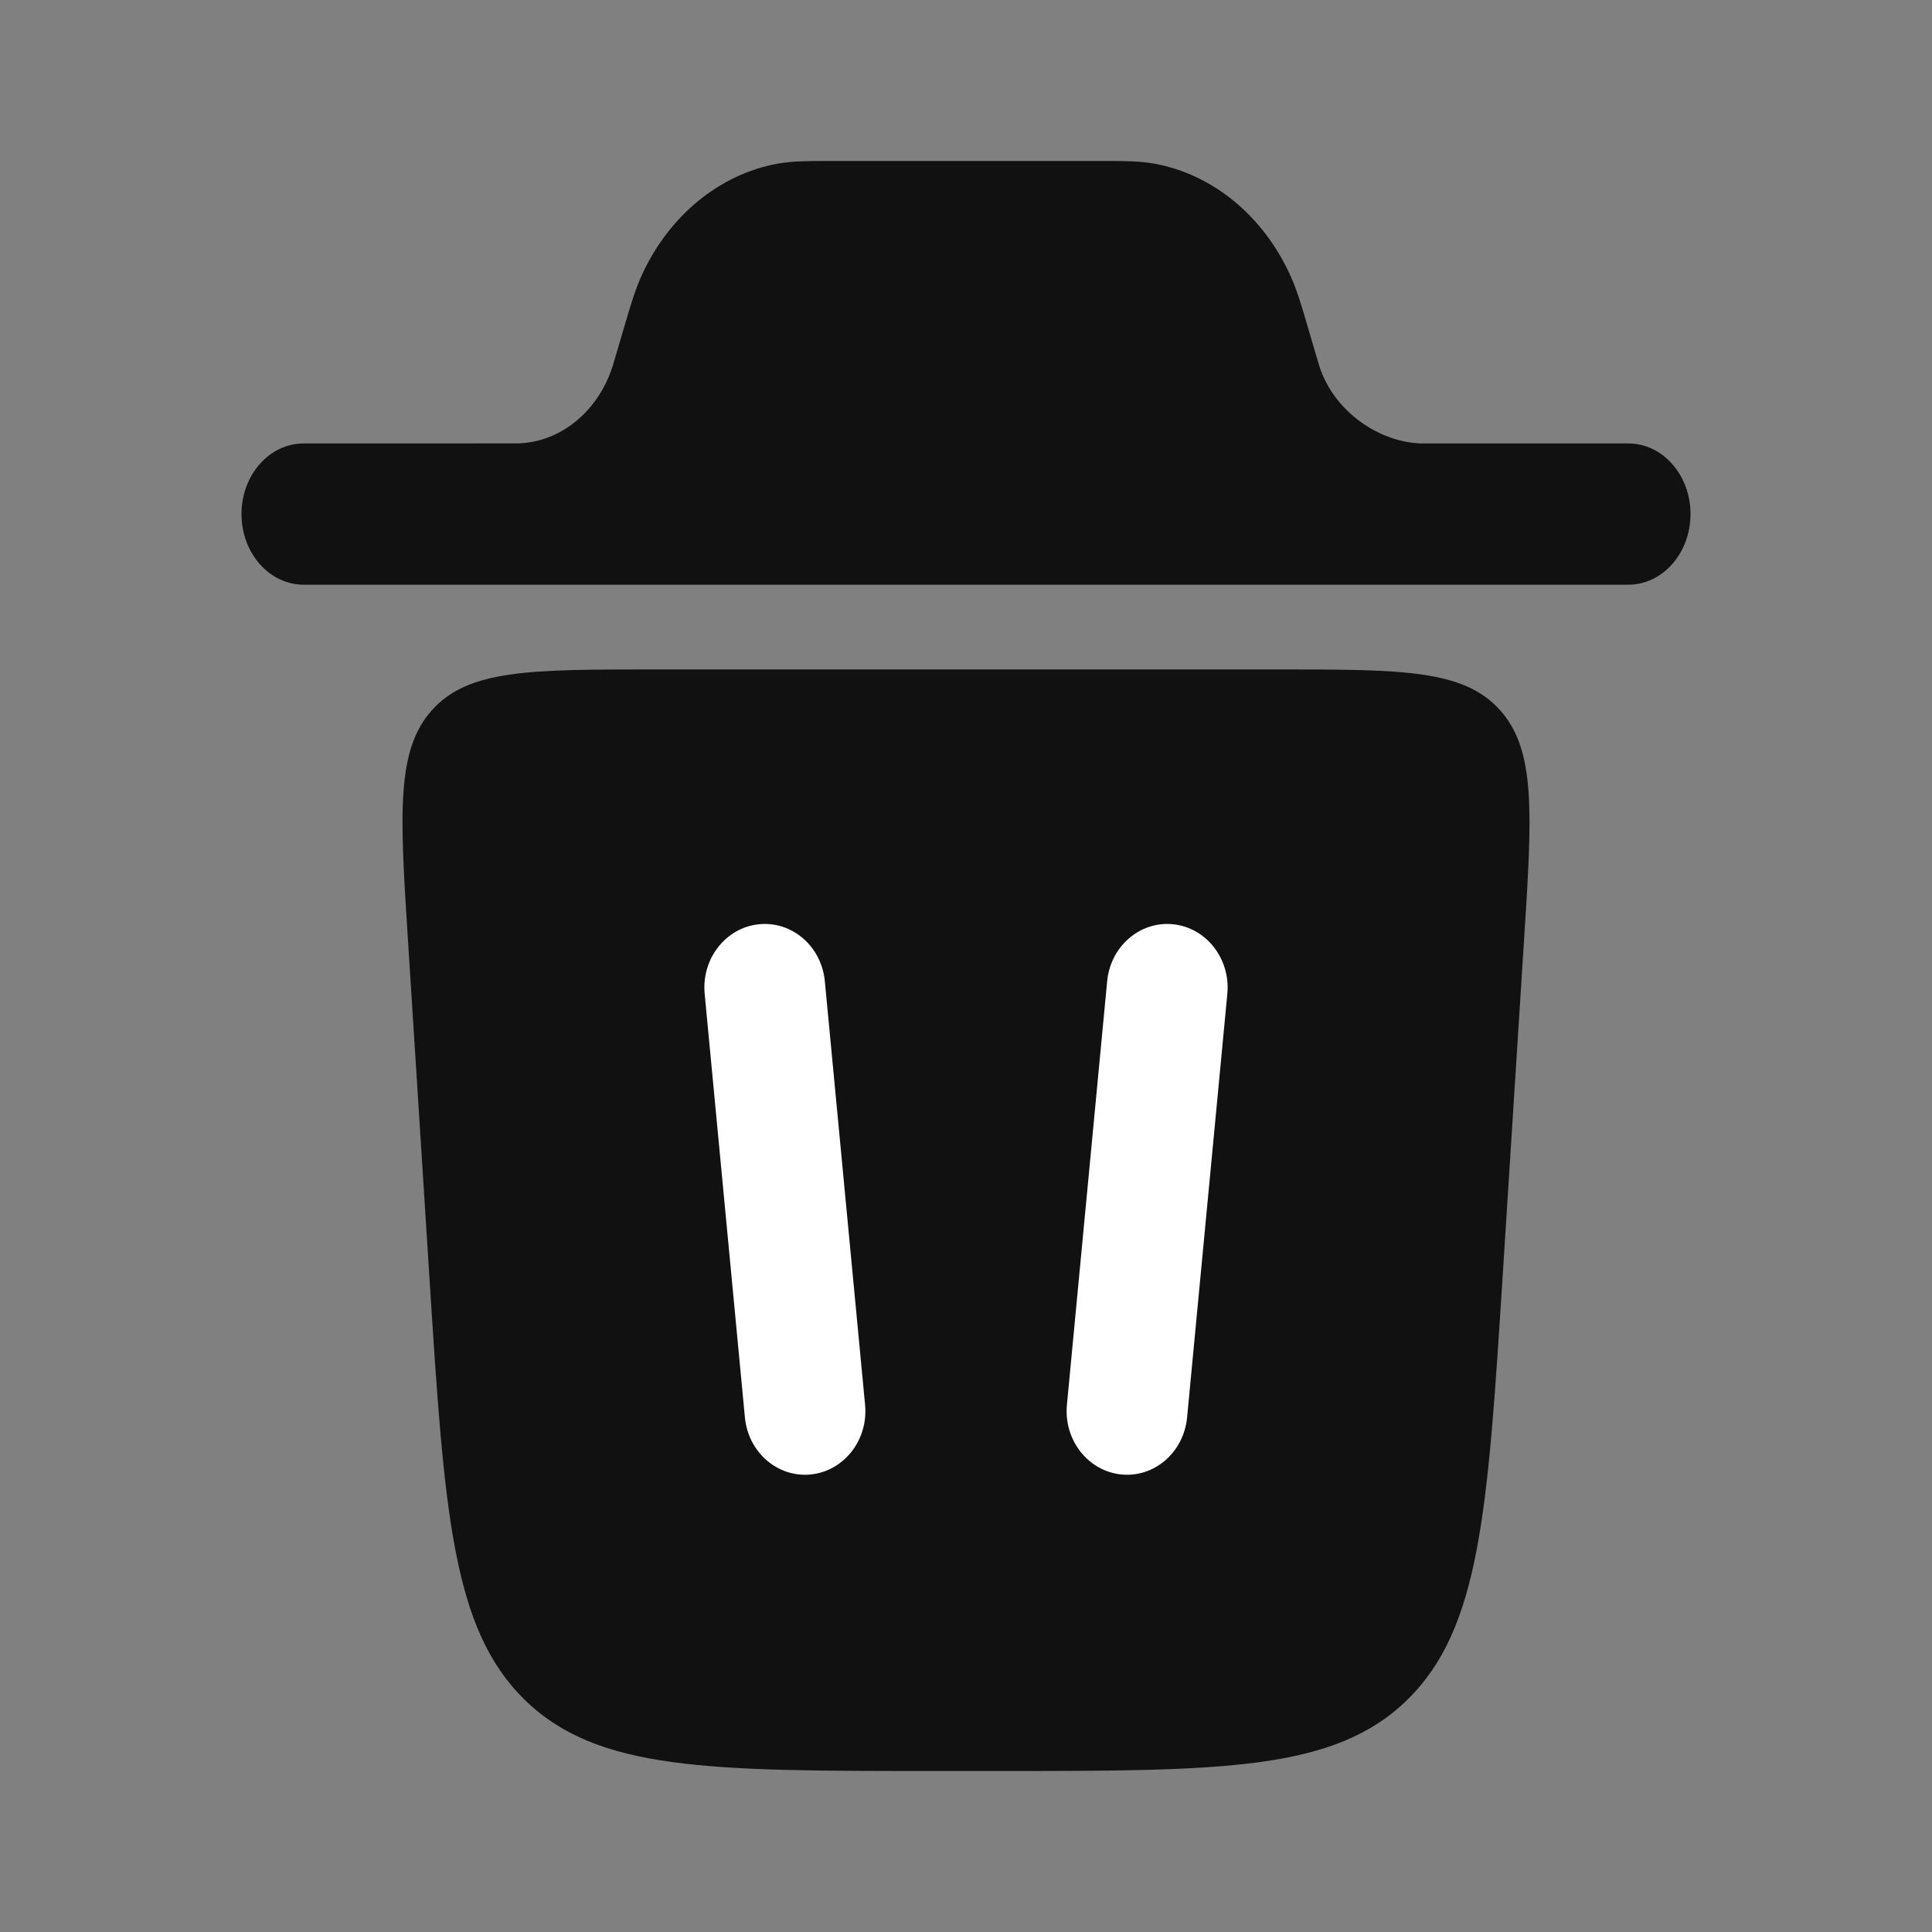 <svg width="30" height="30" viewBox="0 0 30 30" fill="none" xmlns="http://www.w3.org/2000/svg">
<rect x="0" y="0" width="30" height="30" fill="#808080" stroke="none"/>
<path d="M3.75 7.982C3.75 7.377 4.182 6.886 4.714 6.886L8.045 6.885C8.706 6.866 9.29 6.388 9.515 5.68C9.521 5.662 9.528 5.639 9.552 5.555L9.696 5.066C9.784 4.766 9.86 4.504 9.967 4.27C10.39 3.347 11.173 2.705 12.077 2.541C12.306 2.5 12.548 2.5 12.826 2.5H17.174C17.452 2.5 17.695 2.5 17.923 2.541C18.828 2.705 19.61 3.347 20.033 4.27C20.14 4.504 20.217 4.766 20.304 5.066L20.448 5.555C20.472 5.639 20.479 5.662 20.485 5.68C20.71 6.388 21.41 6.867 22.071 6.886H25.286C25.818 6.886 26.25 7.377 26.25 7.982C26.25 8.588 25.818 9.079 25.286 9.079H4.714C4.182 9.079 3.75 8.588 3.75 7.982Z" fill="#111111"/>
<path d="M14.495 27.5H15.505C18.984 27.5 20.723 27.5 21.854 26.393C22.985 25.285 23.1 23.469 23.332 19.836L23.665 14.601C23.791 12.63 23.854 11.644 23.286 11.02C22.719 10.395 21.761 10.395 19.845 10.395H10.155C8.239 10.395 7.281 10.395 6.714 11.02C6.147 11.644 6.209 12.63 6.335 14.601L6.668 19.836C6.9 23.469 7.015 25.285 8.146 26.393C9.277 27.5 11.016 27.5 14.495 27.5Z" fill="#111111"/>
<path fill-rule="evenodd" clip-rule="evenodd" d="M11.782 14.352C12.297 14.298 12.756 14.693 12.808 15.236L13.433 21.815C13.484 22.357 13.109 22.84 12.593 22.895C12.078 22.949 11.619 22.553 11.567 22.011L10.942 15.432C10.891 14.89 11.267 14.406 11.782 14.352Z" fill="white"/>
<path fill-rule="evenodd" clip-rule="evenodd" d="M18.218 14.352C18.733 14.406 19.109 14.89 19.058 15.432L18.433 22.011C18.381 22.553 17.922 22.949 17.407 22.895C16.892 22.84 16.516 22.357 16.567 21.815L17.192 15.236C17.244 14.693 17.703 14.298 18.218 14.352Z" fill="white"/>
</svg>

